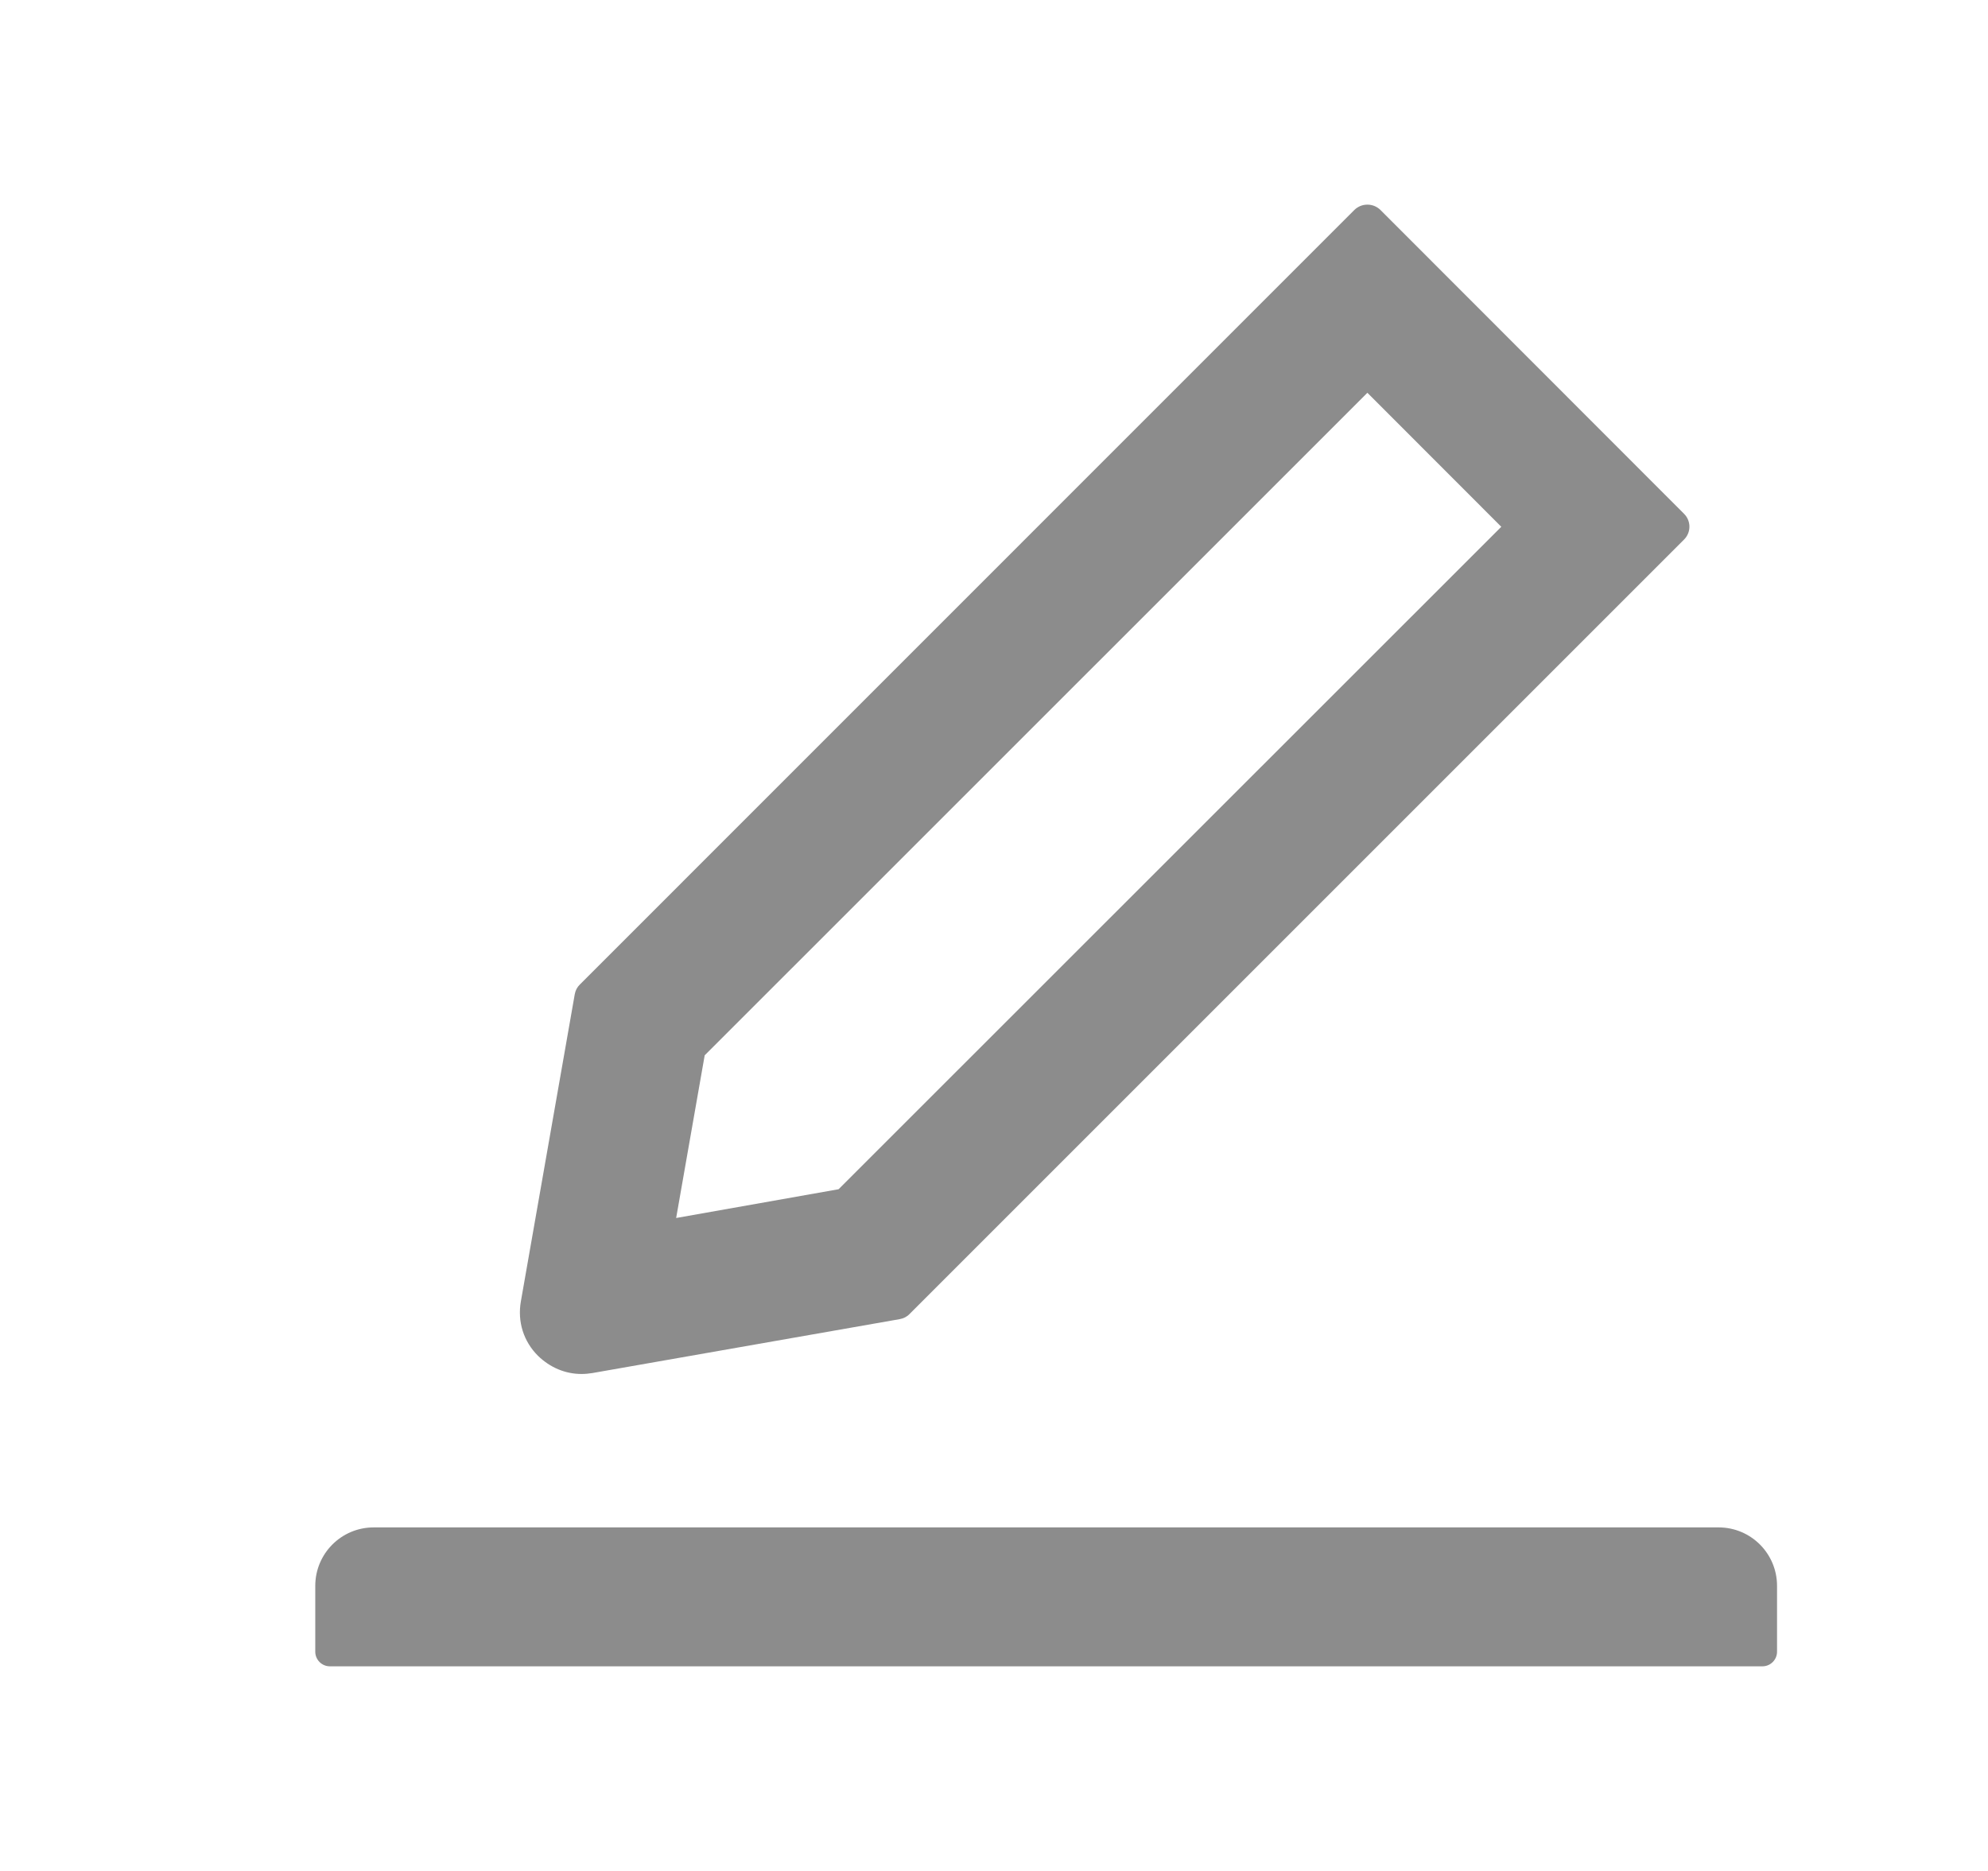 <?xml version="1.0" encoding="UTF-8"?>
<svg width="17px" height="16px" viewBox="0 0 17 16" version="1.1" xmlns="http://www.w3.org/2000/svg" xmlns:xlink="http://www.w3.org/1999/xlink">
    <title>wanggeyuan_bianji</title>
    <g id="页面-1" stroke="none" stroke-width="1" fill="none" fill-rule="evenodd">
        <g id="基础信息_行政区域+网格管理" transform="translate(-589, -237)" fill="#000000" fill-rule="nonzero">
            <g id="编组-15" transform="translate(270, 95)">
                <g id="访问趋势详情" transform="translate(24, 68)">
                    <g id="网格员名称" transform="translate(251.946, 16)">
                        <g id="wanggeyuan_bianji" transform="translate(44, 58)">
                            <rect id="矩形" opacity="0" x="0" y="0" width="16" height="16"></rect>
                            <path d="M4.027,11.75 C4.058,11.75 4.089,11.747 4.12,11.742 L6.748,11.281 C6.78,11.275 6.809,11.261 6.831,11.238 L13.455,4.614 C13.516,4.553 13.516,4.455 13.455,4.394 L10.858,1.795 C10.828,1.766 10.789,1.75 10.747,1.75 C10.705,1.75 10.666,1.766 10.636,1.795 L4.013,8.419 C3.989,8.442 3.975,8.47 3.969,8.502 L3.508,11.13 C3.478,11.303 3.531,11.472 3.655,11.595 C3.758,11.695 3.888,11.75 4.027,11.75 L4.027,11.75 Z M5.08,9.025 L10.747,3.359 L11.892,4.505 L6.225,10.17 L4.836,10.416 L5.08,9.025 L5.08,9.025 Z M13.75,13.062 L2.25,13.062 C1.973,13.062 1.75,13.286 1.75,13.562 L1.75,14.125 C1.75,14.194 1.806,14.25 1.875,14.25 L14.125,14.25 C14.194,14.25 14.25,14.194 14.25,14.125 L14.25,13.562 C14.25,13.286 14.027,13.062 13.75,13.062 Z" id="形状" opacity="0.45"></path>
                        </g>
                    </g>
                </g>
            </g>
        </g>
    </g>
</svg>